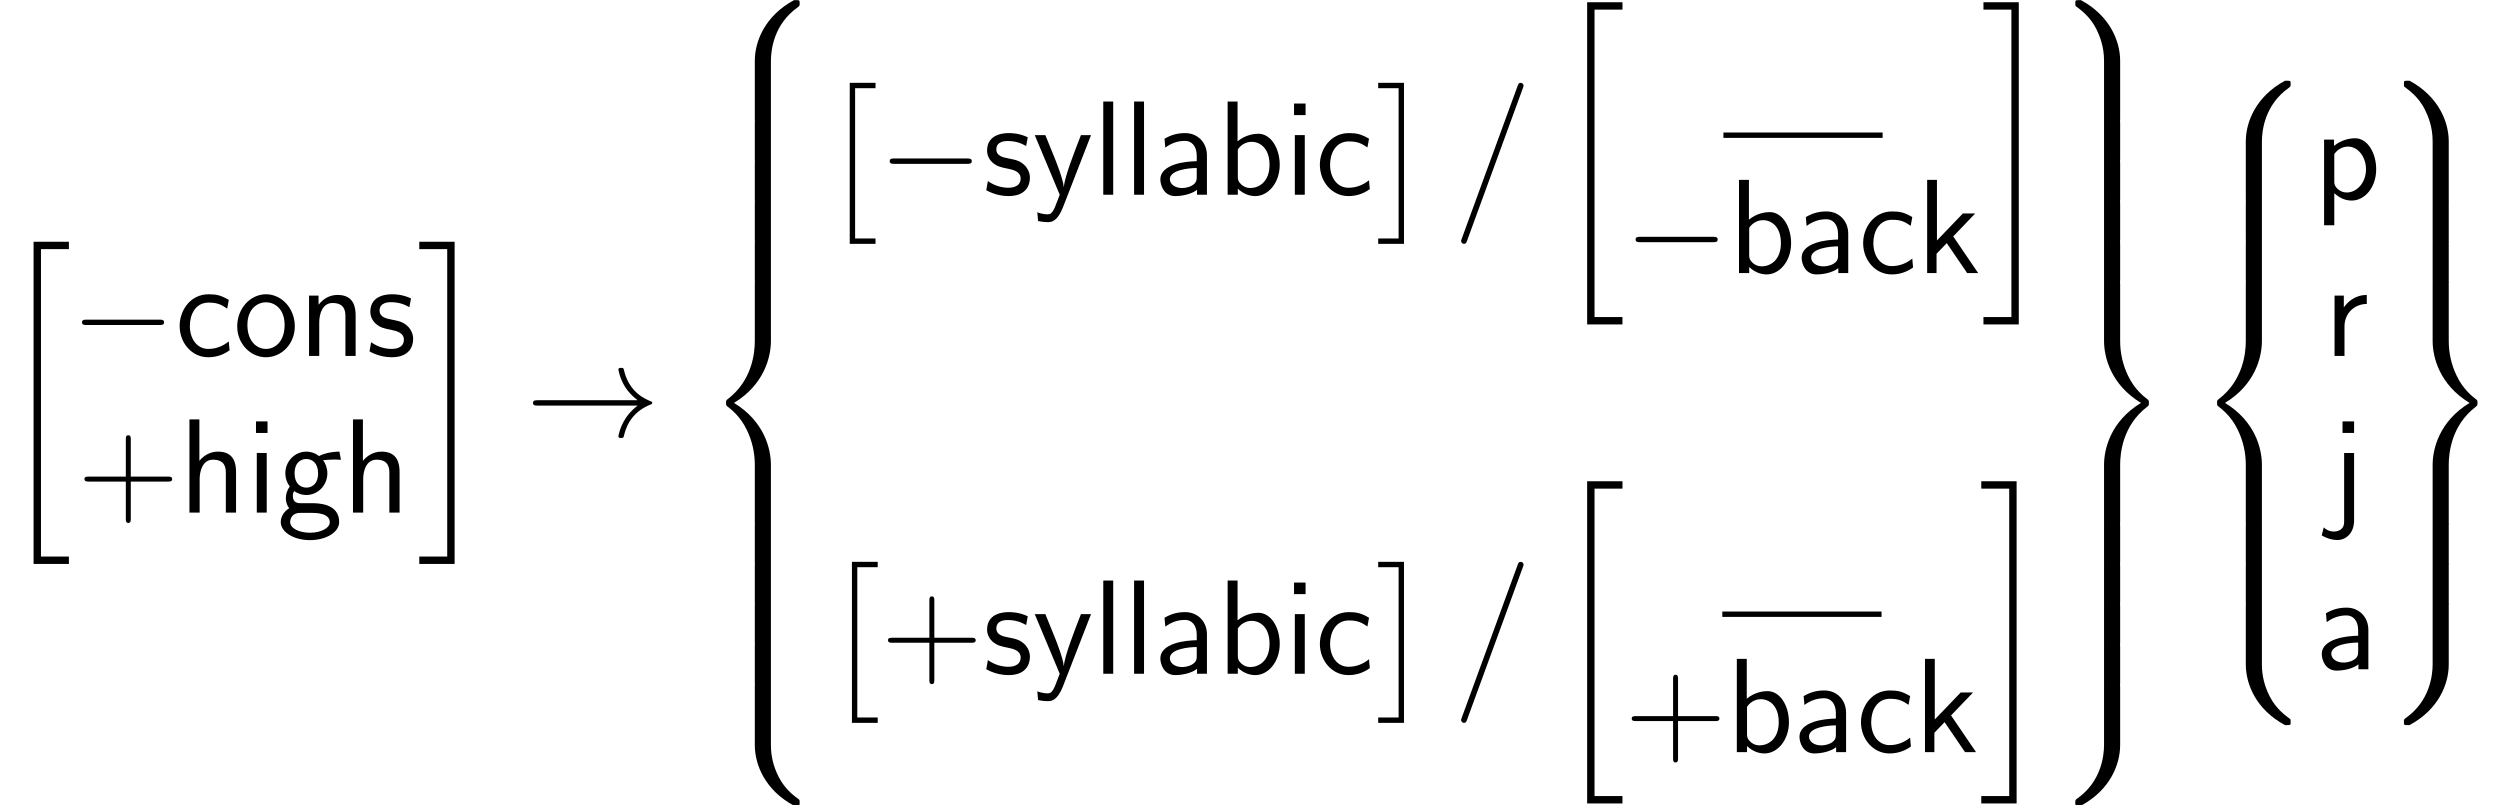 <?xml version='1.0' encoding='UTF-8'?>
<!-- This file was generated by dvisvgm 1.15.1 -->
<svg height='81.011pt' version='1.1' viewBox='-0.3 -0.245 251.473 81.011' width='251.473pt' xmlns='http://www.w3.org/2000/svg' xmlns:xlink='http://www.w3.org/1999/xlink'>
<defs>
<path d='M2.415 13.856H4.71V13.378H2.893V0H4.71V-0.478H2.415V13.856Z' id='g0-2'/>
<path d='M2.558 13.856V-0.478H0.263V0H2.08V13.378H0.263V13.856H2.558Z' id='g0-3'/>
<path d='M0.741 13.354C0.669 13.545 0.669 13.581 0.669 13.605C0.669 13.689 0.741 13.856 0.933 13.856C1.1 13.856 1.136 13.748 1.207 13.557L6.157 0.024C6.229 -0.167 6.229 -0.203 6.229 -0.227C6.229 -0.311 6.157 -0.478 5.966 -0.478C5.798 -0.478 5.762 -0.371 5.691 -0.179L0.741 13.354Z' id='g0-14'/>
<path d='M2.989 28.202H6.133V27.545H3.646V0.179H6.133V-0.478H2.989V28.202Z' id='g0-20'/>
<path d='M2.654 27.545H0.167V28.202H3.312V-0.478H0.167V0.179H2.654V27.545Z' id='g0-21'/>
<path d='M6.025 5.416C6.025 4.435 6.288 2.152 8.416 0.646C8.572 0.526 8.584 0.514 8.584 0.299C8.584 0.024 8.572 0.012 8.273 0.012H8.082C5.511 1.399 4.591 3.658 4.591 5.416V10.556C4.591 10.867 4.603 10.879 4.926 10.879H5.691C6.013 10.879 6.025 10.867 6.025 10.556V5.416Z' id='g0-56'/>
<path d='M4.591 10.556C4.591 10.867 4.603 10.879 4.926 10.879H5.691C6.013 10.879 6.025 10.867 6.025 10.556V5.416C6.025 3.658 5.105 1.399 2.534 0.012H2.355C2.044 0.012 2.032 0.024 2.032 0.299C2.032 0.514 2.044 0.526 2.092 0.562C2.463 0.837 3.324 1.447 3.885 2.546C4.208 3.192 4.591 4.125 4.591 5.416V10.556Z' id='g0-57'/>
<path d='M8.273 10.748C8.572 10.748 8.584 10.736 8.584 10.461C8.584 10.246 8.572 10.234 8.524 10.198C8.153 9.923 7.293 9.313 6.731 8.213C6.265 7.305 6.025 6.384 6.025 5.344V0.203C6.025 -0.108 6.013 -0.12 5.691 -0.12H4.926C4.603 -0.12 4.591 -0.108 4.591 0.203V5.344C4.591 7.113 5.511 9.373 8.082 10.748H8.273Z' id='g0-58'/>
<path d='M4.591 5.344C4.591 6.384 4.304 8.632 2.2 10.114C2.044 10.234 2.032 10.246 2.032 10.461C2.032 10.736 2.044 10.748 2.355 10.748H2.534C5.117 9.361 6.025 7.101 6.025 5.344V0.203C6.025 -0.108 6.013 -0.12 5.691 -0.12H4.926C4.603 -0.12 4.591 -0.108 4.591 0.203V5.344Z' id='g0-59'/>
<path d='M4.591 21.316C4.591 21.627 4.603 21.639 4.926 21.639H5.691C6.013 21.639 6.025 21.627 6.025 21.316V16.271C6.025 14.824 5.416 12.386 2.738 10.76C5.44 9.122 6.025 6.659 6.025 5.248V0.203C6.025 -0.108 6.013 -0.12 5.691 -0.12H4.926C4.603 -0.12 4.591 -0.108 4.591 0.203V5.26C4.591 6.265 4.376 8.751 2.176 10.425C2.044 10.533 2.032 10.544 2.032 10.76S2.044 10.987 2.176 11.094C2.487 11.334 3.312 11.967 3.885 13.175C4.352 14.131 4.591 15.195 4.591 16.259V21.316Z' id='g0-60'/>
<path d='M6.025 16.259C6.025 15.255 6.241 12.768 8.44 11.094C8.572 10.987 8.584 10.975 8.584 10.76S8.572 10.533 8.44 10.425C8.13 10.186 7.305 9.552 6.731 8.345C6.265 7.388 6.025 6.324 6.025 5.26V0.203C6.025 -0.108 6.013 -0.12 5.691 -0.12H4.926C4.603 -0.12 4.591 -0.108 4.591 0.203V5.248C4.591 6.695 5.2 9.134 7.878 10.76C5.177 12.398 4.591 14.86 4.591 16.271V21.316C4.591 21.627 4.603 21.639 4.926 21.639H5.691C6.013 21.639 6.025 21.627 6.025 21.316V16.259Z' id='g0-61'/>
<path d='M6.025 0.203C6.025 -0.108 6.013 -0.12 5.691 -0.12H4.926C4.603 -0.12 4.591 -0.108 4.591 0.203V3.383C4.591 3.694 4.603 3.706 4.926 3.706H5.691C6.013 3.706 6.025 3.694 6.025 3.383V0.203Z' id='g0-62'/>
<path d='M4.77 -2.762H8.07C8.237 -2.762 8.452 -2.762 8.452 -2.977C8.452 -3.204 8.249 -3.204 8.07 -3.204H4.77V-6.504C4.77 -6.671 4.77 -6.886 4.555 -6.886C4.328 -6.886 4.328 -6.683 4.328 -6.504V-3.204H1.028C0.861 -3.204 0.646 -3.204 0.646 -2.989C0.646 -2.762 0.849 -2.762 1.028 -2.762H4.328V0.538C4.328 0.705 4.328 0.921 4.543 0.921C4.77 0.921 4.77 0.717 4.77 0.538V-2.762Z' id='g2-43'/>
<path d='M4.674 -3.503C4.674 -4.651 3.85 -5.487 2.738 -5.487C2.02 -5.487 1.482 -5.32 0.897 -4.985L0.968 -4.196C1.494 -4.579 2.044 -4.794 2.738 -4.794C3.288 -4.794 3.766 -4.352 3.766 -3.479V-2.989C3.228 -2.965 2.511 -2.929 1.793 -2.69C0.992 -2.415 0.526 -1.973 0.526 -1.375C0.526 -0.849 0.837 0.12 1.853 0.12C2.511 0.12 3.347 -0.072 3.79 -0.442V0H4.674V-3.503ZM3.766 -1.602C3.766 -1.363 3.766 -1.076 3.371 -0.837C3.049 -0.634 2.642 -0.598 2.463 -0.598C1.817 -0.598 1.375 -0.944 1.375 -1.387C1.375 -2.2 3.037 -2.379 3.766 -2.379V-1.602Z' id='g2-97'/>
<path d='M1.817 -8.297H0.933V0H1.841V-0.538C2.391 -0.012 2.977 0.12 3.395 0.12C4.531 0.12 5.571 -1.04 5.571 -2.666C5.571 -4.136 4.782 -5.428 3.67 -5.428C3.324 -5.428 2.558 -5.356 1.817 -4.758V-8.297ZM1.841 -4.029C2.056 -4.364 2.487 -4.71 3.072 -4.71C3.802 -4.71 4.663 -4.16 4.663 -2.666C4.663 -1.112 3.682 -0.598 2.953 -0.598C2.618 -0.598 2.391 -0.717 2.176 -0.885C1.889 -1.136 1.841 -1.351 1.841 -1.554V-4.029Z' id='g2-98'/>
<path d='M4.794 -1.291C4.244 -0.849 3.634 -0.622 2.965 -0.622C1.973 -0.622 1.327 -1.506 1.327 -2.666C1.327 -3.658 1.805 -4.746 3.001 -4.746C3.802 -4.746 4.136 -4.555 4.651 -4.208L4.794 -4.985C4.101 -5.392 3.706 -5.487 3.001 -5.487C1.351 -5.487 0.418 -4.029 0.418 -2.666C0.418 -1.136 1.518 0.12 2.953 0.12C3.539 0.12 4.208 -0.024 4.866 -0.502C4.866 -0.538 4.83 -0.909 4.818 -0.956L4.794 -1.291Z' id='g2-99'/>
<path d='M4.077 -4.71C4.077 -4.71 4.101 -4.686 4.113 -4.663C4.364 -4.686 4.627 -4.722 5.069 -4.722C5.105 -4.722 5.38 -4.722 5.679 -4.698L5.547 -5.428C5.32 -5.428 4.507 -5.416 3.718 -5.033C3.324 -5.368 2.845 -5.428 2.606 -5.428C1.566 -5.428 0.729 -4.555 0.729 -3.503C0.729 -3.072 0.861 -2.678 1.124 -2.319C0.849 -1.937 0.777 -1.578 0.777 -1.291C0.777 -0.849 0.944 -0.55 1.076 -0.395C0.466 0 0.323 0.514 0.323 0.849C0.323 1.722 1.459 2.451 2.917 2.451S5.523 1.745 5.523 0.837C5.523 -0.837 3.587 -0.837 3.096 -0.837H2.08C1.913 -0.837 1.399 -0.837 1.399 -1.47C1.399 -1.734 1.447 -1.805 1.518 -1.913C1.722 -1.769 2.116 -1.566 2.594 -1.566C3.622 -1.566 4.471 -2.415 4.471 -3.503C4.471 -3.933 4.316 -4.376 4.065 -4.698L4.077 -4.71ZM2.606 -2.224C2.08 -2.224 1.554 -2.582 1.554 -3.491C1.554 -4.555 2.224 -4.77 2.594 -4.77C3.12 -4.77 3.646 -4.411 3.646 -3.503C3.646 -2.439 2.977 -2.224 2.606 -2.224ZM3.108 0.024C3.371 0.024 4.686 0.024 4.686 0.849C4.686 1.399 3.862 1.793 2.929 1.793S1.16 1.423 1.16 0.837C1.16 0.801 1.16 0.024 2.068 0.024H3.108Z' id='g2-103'/>
<path d='M5.069 -3.599C5.069 -4.328 4.914 -5.428 3.467 -5.428C2.642 -5.428 2.092 -4.961 1.805 -4.603V-8.297H0.921V0H1.829V-2.977C1.829 -3.718 2.104 -4.71 3.013 -4.71C4.125 -4.71 4.16 -3.933 4.16 -3.515V0H5.069V-3.599Z' id='g2-104'/>
<path d='M1.889 -8.118H0.861V-7.089H1.889V-8.118ZM1.817 -5.308H0.933V0H1.817V-5.308Z' id='g2-105'/>
<path d='M2.14 -8.118H1.112V-7.089H2.14V-8.118ZM-0.741 2.032C-0.359 2.26 0.12 2.439 0.669 2.439C1.423 2.439 2.14 1.817 2.14 0.705V-5.308H1.255V0.825C1.255 1.638 0.526 1.686 0.347 1.686C-0.12 1.686 -0.442 1.447 -0.562 1.315L-0.741 2.032Z' id='g2-106'/>
<path d='M3.252 -3.264L5.212 -5.308H4.113L1.805 -2.905V-8.297H0.933V0H1.769V-1.722L2.678 -2.666L4.495 0H5.475L3.252 -3.264Z' id='g2-107'/>
<path d='M1.817 -8.297H0.933V0H1.817V-8.297Z' id='g2-108'/>
<path d='M5.069 -3.599C5.069 -4.328 4.914 -5.428 3.467 -5.428C2.798 -5.428 2.224 -5.129 1.769 -4.555V-5.368H0.921V0H1.829V-2.977C1.829 -3.718 2.104 -4.71 3.013 -4.71C4.125 -4.71 4.16 -3.933 4.16 -3.515V0H5.069V-3.599Z' id='g2-110'/>
<path d='M5.487 -2.63C5.487 -4.244 4.304 -5.487 2.929 -5.487C1.518 -5.487 0.359 -4.22 0.359 -2.63C0.359 -1.064 1.554 0.12 2.917 0.12C4.328 0.12 5.487 -1.088 5.487 -2.63ZM2.929 -0.622C2.068 -0.622 1.267 -1.339 1.267 -2.75C1.267 -4.196 2.164 -4.77 2.917 -4.77C3.742 -4.77 4.579 -4.148 4.579 -2.75C4.579 -1.279 3.73 -0.622 2.929 -0.622Z' id='g2-111'/>
<path d='M1.841 -0.538C2.248 -0.167 2.75 0.12 3.395 0.12C4.543 0.12 5.571 -1.04 5.571 -2.666C5.571 -4.113 4.806 -5.428 3.694 -5.428C3.204 -5.428 2.439 -5.272 1.817 -4.746V-5.308H0.933V2.319H1.841V-0.538ZM1.841 -4.017C2.116 -4.423 2.57 -4.686 3.061 -4.686C3.945 -4.686 4.663 -3.79 4.663 -2.654C4.663 -1.459 3.838 -0.598 2.953 -0.598C2.618 -0.598 2.391 -0.717 2.176 -0.885C1.877 -1.148 1.841 -1.363 1.841 -1.554V-4.017Z' id='g2-112'/>
<path d='M1.817 -2.618C1.817 -3.826 2.726 -4.615 3.802 -4.627V-5.428C2.714 -5.416 2.08 -4.782 1.757 -4.316V-5.368H0.933V0H1.817V-2.618Z' id='g2-114'/>
<path d='M4.017 -5.117C3.252 -5.475 2.606 -5.487 2.331 -5.487S0.395 -5.487 0.395 -3.933C0.395 -3.407 0.681 -3.049 0.861 -2.881C1.291 -2.511 1.59 -2.451 2.295 -2.307C2.69 -2.224 3.383 -2.08 3.383 -1.447C3.383 -0.622 2.451 -0.622 2.283 -0.622C1.805 -0.622 1.112 -0.753 0.466 -1.219L0.323 -0.406C0.383 -0.371 1.196 0.12 2.295 0.12C3.838 0.12 4.208 -0.813 4.208 -1.518C4.208 -2.128 3.838 -2.511 3.79 -2.57C3.347 -3.025 2.989 -3.096 2.26 -3.24C1.829 -3.324 1.219 -3.443 1.219 -4.041C1.219 -4.782 2.056 -4.782 2.212 -4.782C2.845 -4.782 3.347 -4.639 3.873 -4.34L4.017 -5.117Z' id='g2-115'/>
<path d='M5.177 -5.308H4.28C3.73 -3.897 2.809 -1.554 2.762 -0.693H2.75C2.69 -1.399 2.056 -2.977 1.961 -3.216L1.112 -5.308H0.167L2.391 0L1.973 1.088C1.71 1.686 1.53 1.745 1.315 1.745C1.148 1.745 0.765 1.71 0.395 1.566L0.466 2.343C0.538 2.355 0.933 2.439 1.315 2.439C1.602 2.439 2.164 2.439 2.678 1.124L5.177 -5.308Z' id='g2-121'/>
<path d='M7.878 -2.75C8.082 -2.75 8.297 -2.75 8.297 -2.989S8.082 -3.228 7.878 -3.228H1.411C1.207 -3.228 0.992 -3.228 0.992 -2.989S1.207 -2.75 1.411 -2.75H7.878Z' id='g1-0'/>
<path d='M9.971 -2.75C9.313 -2.248 8.99 -1.757 8.895 -1.602C8.357 -0.777 8.261 -0.024 8.261 -0.012C8.261 0.132 8.404 0.132 8.5 0.132C8.703 0.132 8.715 0.108 8.763 -0.108C9.038 -1.279 9.743 -2.283 11.094 -2.833C11.238 -2.881 11.274 -2.905 11.274 -2.989S11.202 -3.108 11.178 -3.12C10.652 -3.324 9.205 -3.921 8.751 -5.93C8.715 -6.073 8.703 -6.109 8.5 -6.109C8.404 -6.109 8.261 -6.109 8.261 -5.966C8.261 -5.942 8.369 -5.189 8.871 -4.388C9.11 -4.029 9.457 -3.61 9.971 -3.228H1.088C0.873 -3.228 0.658 -3.228 0.658 -2.989S0.873 -2.75 1.088 -2.75H9.971Z' id='g1-33'/>
</defs>
<g id='page1' transform='matrix(1.13 0 0 1.13 -80.23 -65.54)'>
<use x='70.735' xlink:href='#g0-20' y='79.781'/>
<use x='77.044' xlink:href='#g1-0' y='89.465'/>
<use x='86.308' xlink:href='#g2-99' y='89.465'/>
<use x='91.491' xlink:href='#g2-111' y='89.465'/>
<use x='97.323' xlink:href='#g2-110' y='89.465'/>
<use x='103.305' xlink:href='#g2-115' y='89.465'/>
<use x='77.607' xlink:href='#g2-43' y='103.413'/>
<use x='86.678' xlink:href='#g2-104' y='103.413'/>
<use x='92.66' xlink:href='#g2-105' y='103.413'/>
<use x='95.404' xlink:href='#g2-103' y='103.413'/>
<use x='101.235' xlink:href='#g2-104' y='103.413'/>
<use x='107.891' xlink:href='#g0-21' y='79.781'/>
<use x='117.522' xlink:href='#g1-33' y='96.638'/>
<use x='133.334' xlink:href='#g0-56' y='57.783'/>
<use x='133.334' xlink:href='#g0-62' y='68.543'/>
<use x='133.334' xlink:href='#g0-62' y='72.13'/>
<use x='133.334' xlink:href='#g0-62' y='75.716'/>
<use x='133.334' xlink:href='#g0-62' y='79.303'/>
<use x='133.334' xlink:href='#g0-60' y='82.889'/>
<use x='133.334' xlink:href='#g0-62' y='104.409'/>
<use x='133.334' xlink:href='#g0-62' y='107.996'/>
<use x='133.334' xlink:href='#g0-62' y='111.582'/>
<use x='133.334' xlink:href='#g0-62' y='115.169'/>
<use x='133.334' xlink:href='#g0-58' y='118.755'/>
<use x='143.961' xlink:href='#g0-2' y='65.634'/>
<use x='148.942' xlink:href='#g1-0' y='75.118'/>
<use x='158.206' xlink:href='#g2-115' y='75.118'/>
<use x='162.677' xlink:href='#g2-121' y='75.118'/>
<use x='168.011' xlink:href='#g2-108' y='75.118'/>
<use x='170.755' xlink:href='#g2-108' y='75.118'/>
<use x='173.498' xlink:href='#g2-97' y='75.118'/>
<use x='179.081' xlink:href='#g2-98' y='75.118'/>
<use x='185.064' xlink:href='#g2-105' y='75.118'/>
<use x='187.807' xlink:href='#g2-99' y='75.118'/>
<use x='193.155' xlink:href='#g0-3' y='65.634'/>
<use x='200.129' xlink:href='#g0-14' y='65.634'/>
<use x='209.029' xlink:href='#g0-20' y='58.461'/>
<rect height='0.478' width='14.173' x='224.147' y='69.579'/>
<use x='215.339' xlink:href='#g1-0' y='82.092'/>
<use x='224.602' xlink:href='#g2-98' y='82.092'/>
<use x='230.585' xlink:href='#g2-97' y='82.092'/>
<use x='236.168' xlink:href='#g2-99' y='82.092'/>
<use x='241.351' xlink:href='#g2-107' y='82.092'/>
<use x='247.129' xlink:href='#g0-21' y='58.461'/>
<use x='144.155' xlink:href='#g0-2' y='108.274'/>
<use x='149.136' xlink:href='#g2-43' y='117.759'/>
<use x='158.207' xlink:href='#g2-115' y='117.759'/>
<use x='162.677' xlink:href='#g2-121' y='117.759'/>
<use x='168.012' xlink:href='#g2-108' y='117.759'/>
<use x='170.755' xlink:href='#g2-108' y='117.759'/>
<use x='173.499' xlink:href='#g2-97' y='117.759'/>
<use x='179.082' xlink:href='#g2-98' y='117.759'/>
<use x='185.064' xlink:href='#g2-105' y='117.759'/>
<use x='187.808' xlink:href='#g2-99' y='117.759'/>
<use x='193.155' xlink:href='#g0-3' y='108.274'/>
<use x='200.129' xlink:href='#g0-14' y='108.274'/>
<use x='209.029' xlink:href='#g0-20' y='101.101'/>
<rect height='0.478' width='14.173' x='224.05' y='112.22'/>
<use x='215.339' xlink:href='#g2-43' y='124.733'/>
<use x='224.409' xlink:href='#g2-98' y='124.733'/>
<use x='230.392' xlink:href='#g2-97' y='124.733'/>
<use x='235.975' xlink:href='#g2-99' y='124.733'/>
<use x='241.158' xlink:href='#g2-107' y='124.733'/>
<use x='246.935' xlink:href='#g0-21' y='101.101'/>
<use x='253.439' xlink:href='#g0-57' y='57.783'/>
<use x='253.439' xlink:href='#g0-62' y='68.543'/>
<use x='253.439' xlink:href='#g0-62' y='72.13'/>
<use x='253.439' xlink:href='#g0-62' y='75.716'/>
<use x='253.439' xlink:href='#g0-62' y='79.303'/>
<use x='253.439' xlink:href='#g0-61' y='82.889'/>
<use x='253.439' xlink:href='#g0-62' y='104.409'/>
<use x='253.439' xlink:href='#g0-62' y='107.996'/>
<use x='253.439' xlink:href='#g0-62' y='111.582'/>
<use x='253.439' xlink:href='#g0-62' y='115.169'/>
<use x='253.439' xlink:href='#g0-59' y='118.755'/>
<use x='266.058' xlink:href='#g0-56' y='64.957'/>
<use x='266.058' xlink:href='#g0-62' y='75.716'/>
<use x='266.058' xlink:href='#g0-62' y='79.303'/>
<use x='266.058' xlink:href='#g0-60' y='82.889'/>
<use x='266.058' xlink:href='#g0-62' y='104.409'/>
<use x='266.058' xlink:href='#g0-62' y='107.996'/>
<use x='266.058' xlink:href='#g0-58' y='111.582'/>
<use x='276.685' xlink:href='#g2-112' y='75.517'/>
<use x='277.617' xlink:href='#g2-114' y='89.465'/>
<use x='278.148' xlink:href='#g2-106' y='103.413'/>
<use x='276.885' xlink:href='#g2-97' y='117.36'/>
<use x='282.69' xlink:href='#g0-57' y='64.957'/>
<use x='282.69' xlink:href='#g0-62' y='75.716'/>
<use x='282.69' xlink:href='#g0-62' y='79.303'/>
<use x='282.69' xlink:href='#g0-61' y='82.889'/>
<use x='282.69' xlink:href='#g0-62' y='104.409'/>
<use x='282.69' xlink:href='#g0-62' y='107.996'/>
<use x='282.69' xlink:href='#g0-59' y='111.582'/>
</g>
</svg>
